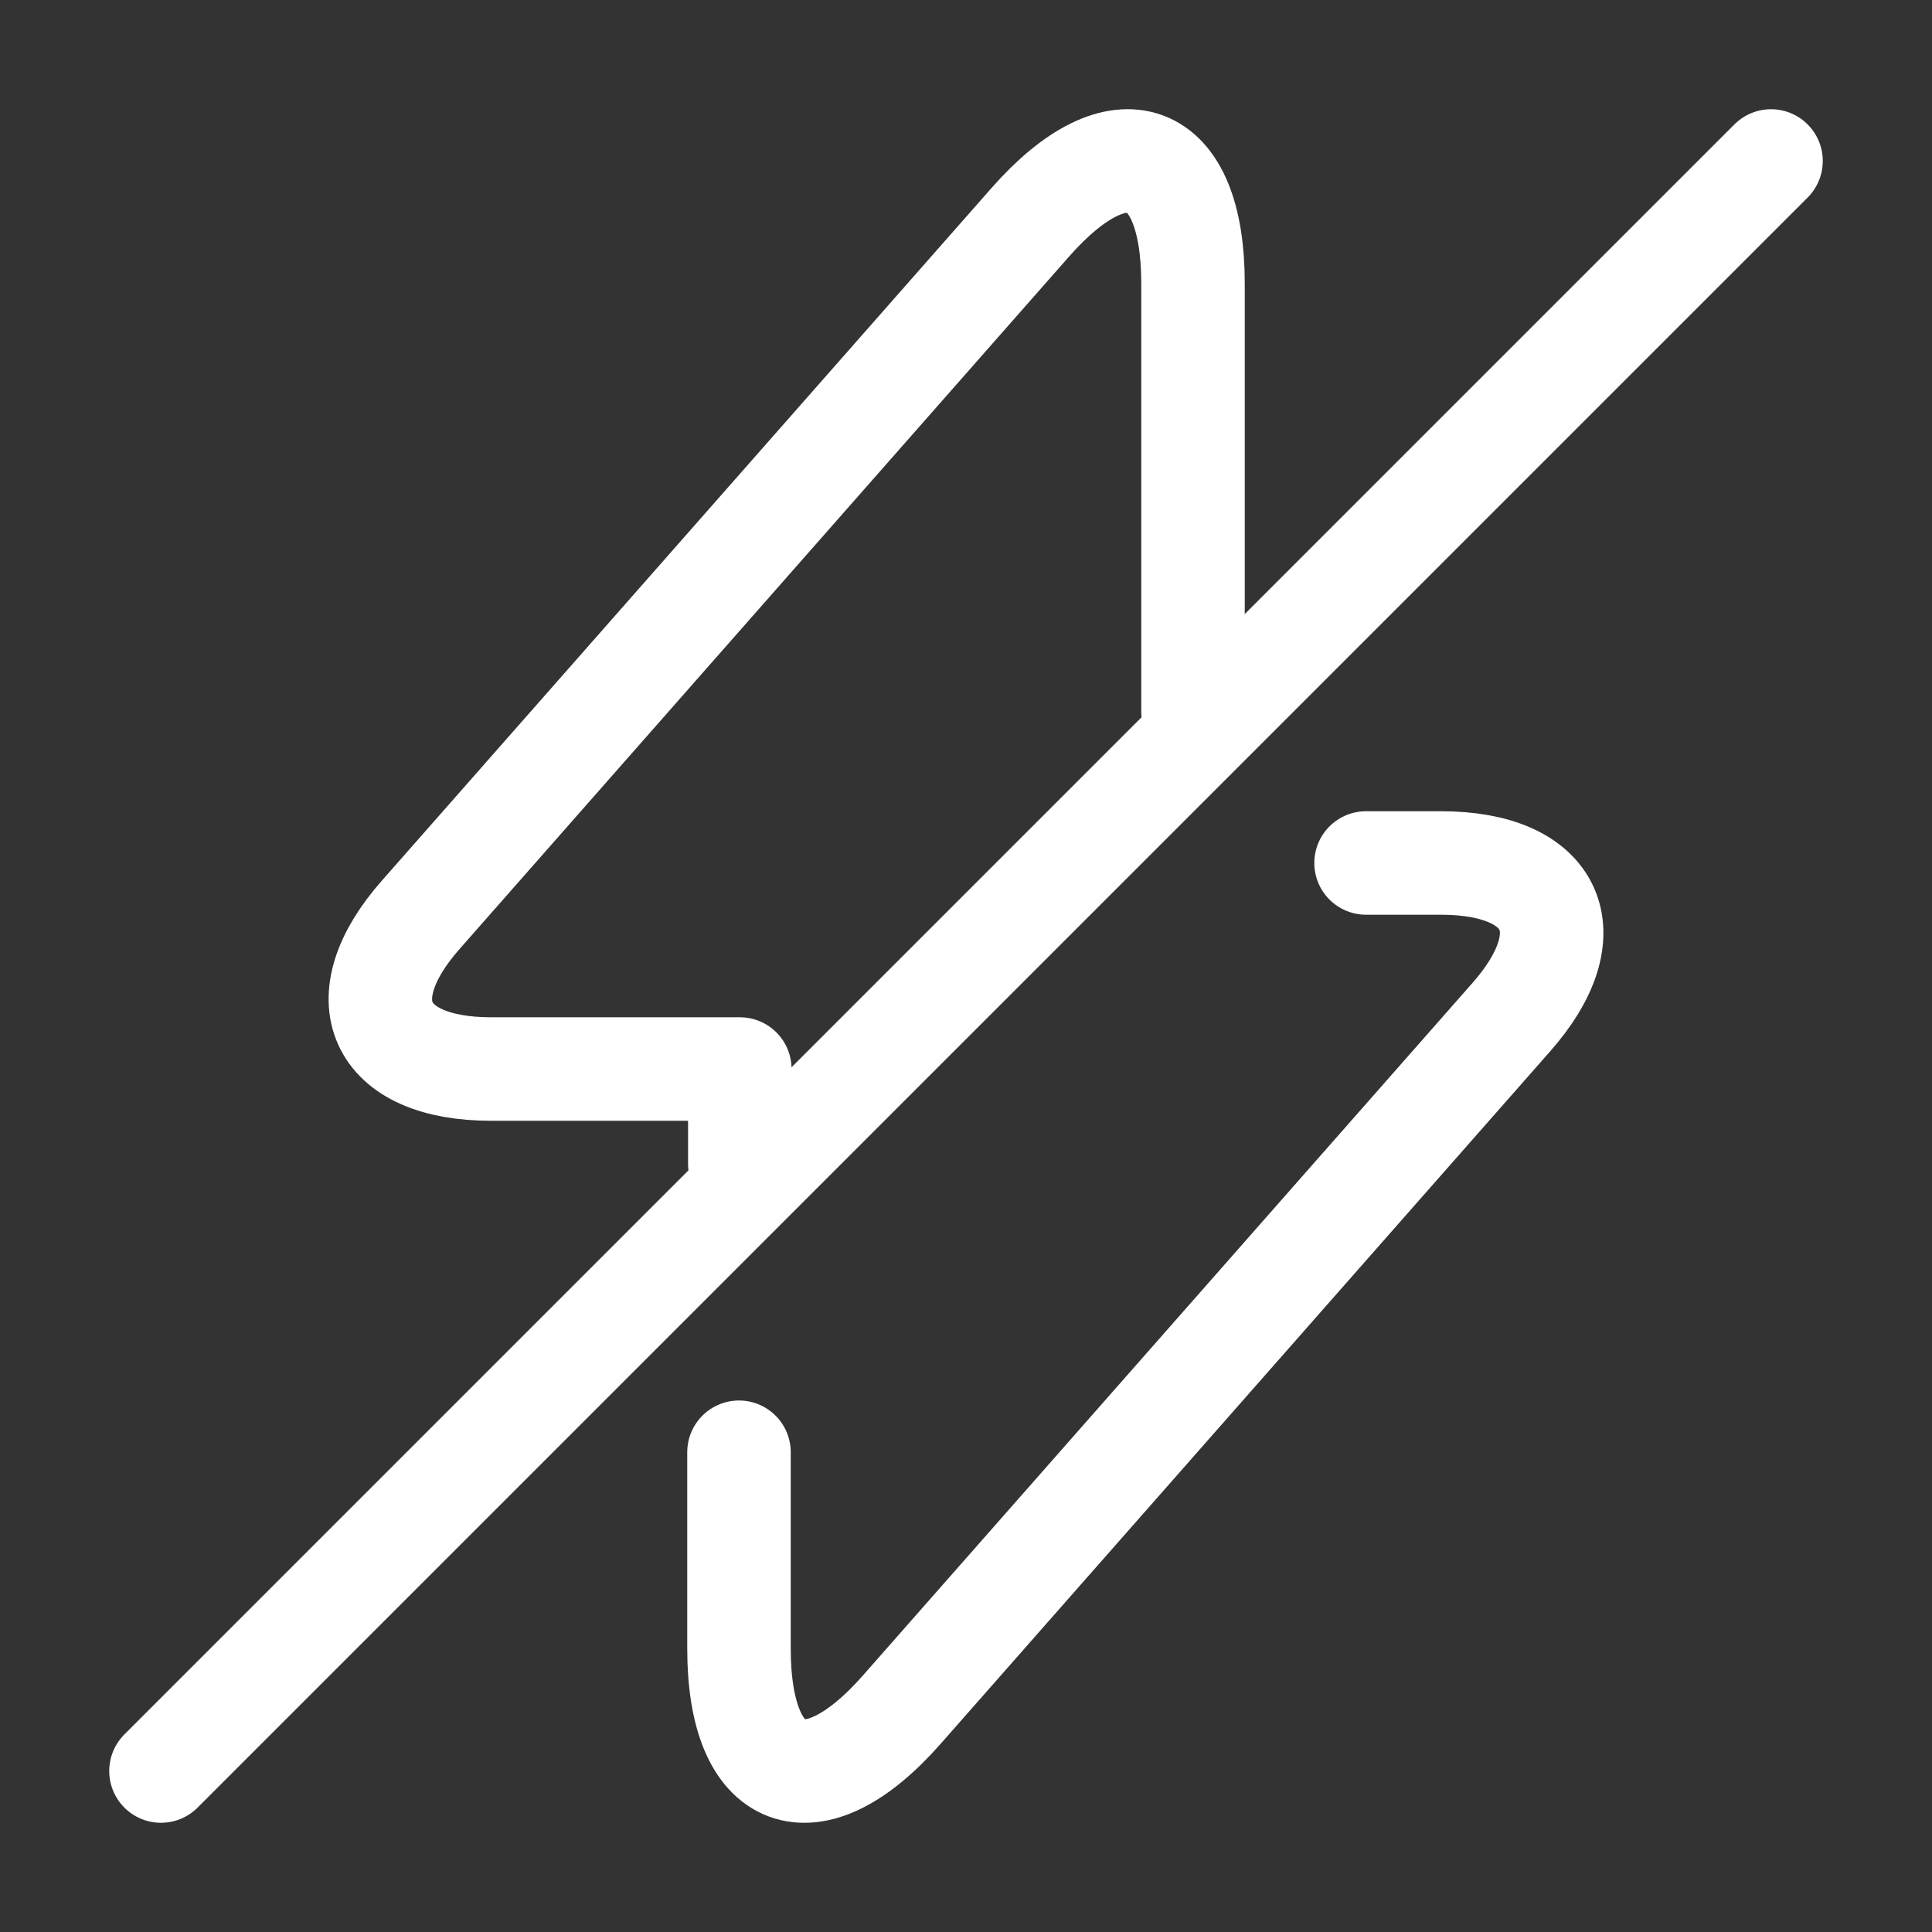 <svg width="28" height="28" viewBox="0 0 28 28" fill="none" xmlns="http://www.w3.org/2000/svg">
<rect x="0" y="0" width="28" height="28" fill="#333333" stroke="none"/>
<path d="M10.71 21.047V23.893C10.71 25.853 11.772 26.25 13.067 24.78L21.898 14.747C22.983 13.522 22.528 12.507 20.883 12.507H19.798" stroke="white" stroke-width="1.5" stroke-miterlimit="10" stroke-linecap="round" stroke-linejoin="round"/>
<path d="M17.29 10.313V4.107C17.29 2.147 16.228 1.75 14.933 3.22L6.102 13.253C5.017 14.478 5.472 15.493 7.117 15.493H10.722V16.87" stroke="white" stroke-width="1.5" stroke-miterlimit="10" stroke-linecap="round" stroke-linejoin="round"/>
<path d="M25.667 2.333L2.333 25.667" stroke="white" stroke-width="1.5" stroke-linecap="round" stroke-linejoin="round"/>
</svg>
